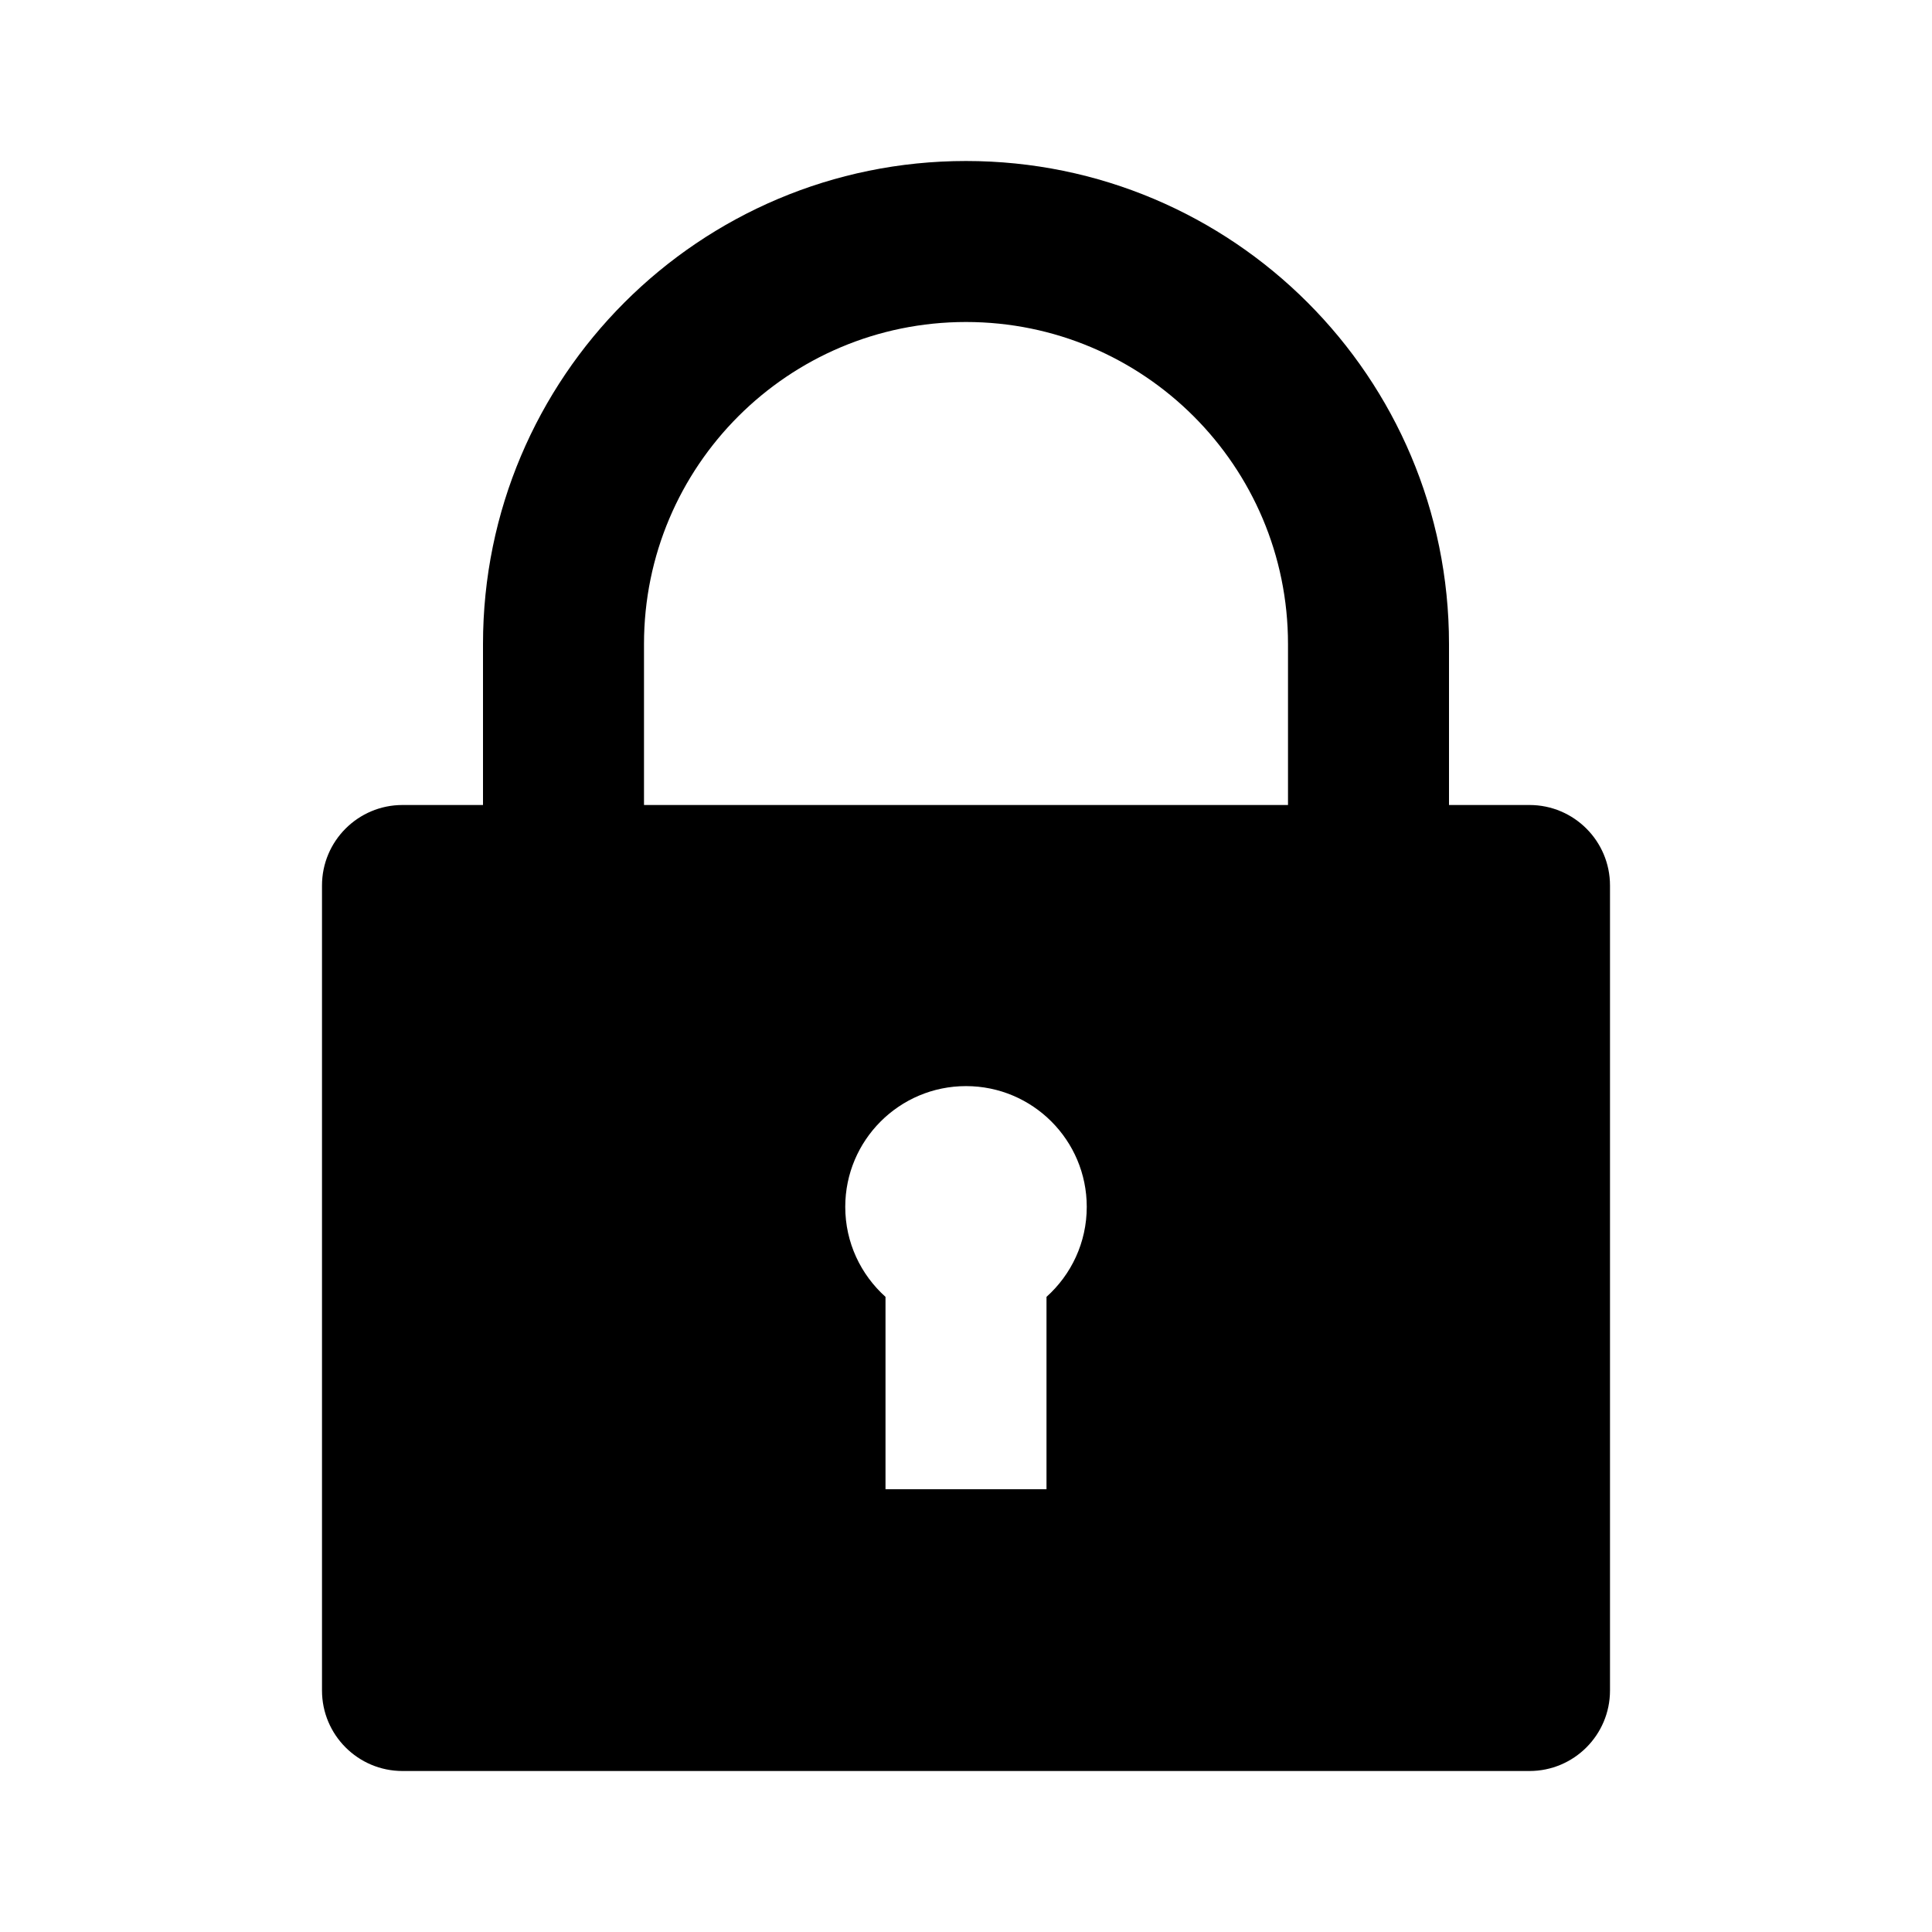 <!-- Generated by IcoMoon.io -->
<svg version="1.1" xmlns="http://www.w3.org/2000/svg" width="24" height="24" viewBox="0 0 24 24">
<title>lock-bold</title>
<path d="M19 10h-1v-2c0-3.314-2.686-6-6-6s-6 2.686-6 6v0 2h-1c-0.552 0-1 0.448-1 1v0 10c0 0.552 0.448 1 1 1v0h14c0.552 0 1-0.448 1-1v0-10c0-0.552-0.448-1-1-1v0zM8 8c0-2.209 1.791-4 4-4s4 1.791 4 4v0 2h-8zM13 16.11v2.39h-2v-2.39c-0.307-0.276-0.5-0.674-0.5-1.118 0-0.828 0.672-1.5 1.5-1.5s1.5 0.672 1.5 1.5c0 0.444-0.193 0.842-0.499 1.117l-0.001 0.001z"></path>
</svg>
